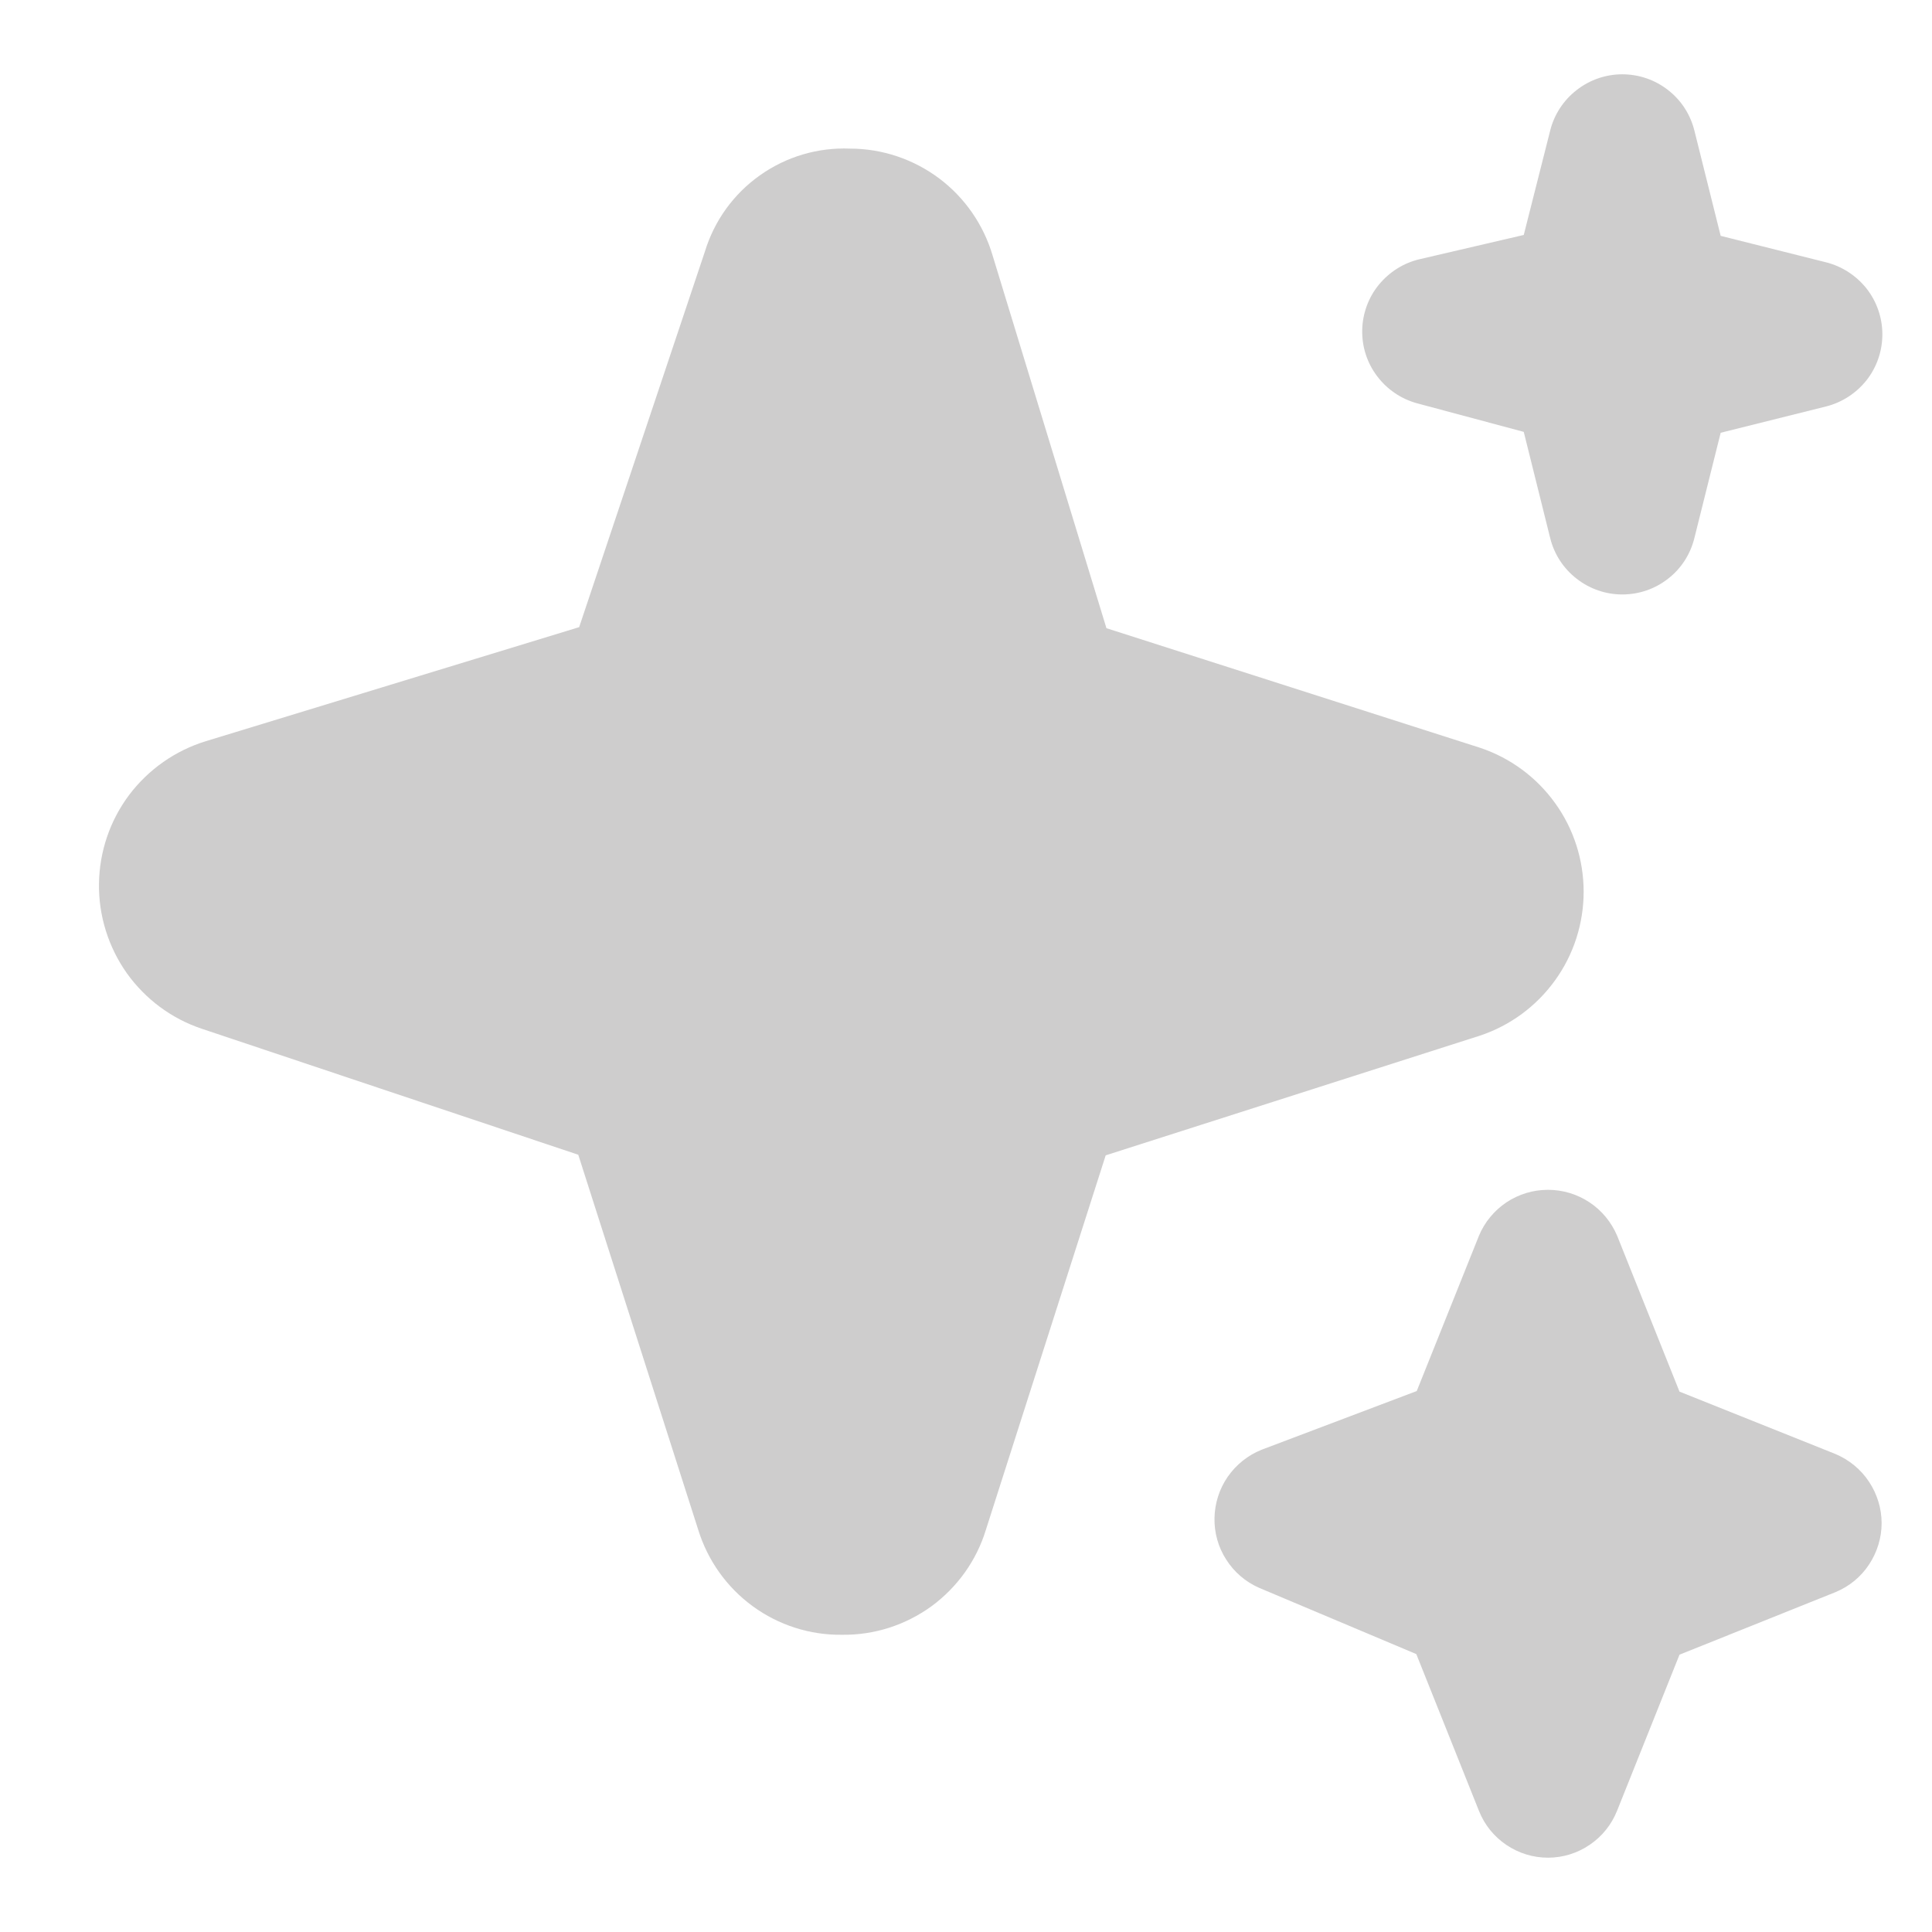 <svg width="13" height="13" viewBox="0 0 13 13" fill="none" xmlns="http://www.w3.org/2000/svg">
<path d="M10.416 12.5C10.316 12.5 10.219 12.47 10.136 12.414C10.053 12.358 9.989 12.279 9.952 12.186L9.53 11.13L8.472 10.684C8.381 10.644 8.304 10.578 8.251 10.494C8.197 10.411 8.17 10.313 8.172 10.214C8.174 10.115 8.205 10.018 8.261 9.937C8.318 9.855 8.397 9.792 8.489 9.755L9.533 9.36L9.952 8.314C9.99 8.223 10.055 8.145 10.137 8.09C10.22 8.035 10.317 8.006 10.416 8.006C10.515 8.006 10.612 8.035 10.695 8.09C10.778 8.145 10.842 8.223 10.881 8.314L11.301 9.364L12.351 9.784C12.443 9.823 12.521 9.887 12.576 9.97C12.631 10.053 12.661 10.15 12.661 10.249C12.661 10.348 12.631 10.445 12.576 10.528C12.521 10.611 12.443 10.675 12.351 10.713L11.301 11.134L10.881 12.184C10.844 12.277 10.78 12.357 10.697 12.413C10.614 12.47 10.516 12.5 10.416 12.5ZM5.666 11C5.45 11.003 5.239 10.935 5.065 10.808C4.89 10.68 4.762 10.5 4.698 10.293L3.891 7.77L1.36 6.923C1.155 6.855 0.978 6.723 0.853 6.548C0.729 6.372 0.663 6.161 0.666 5.946C0.669 5.73 0.74 5.521 0.869 5.349C0.999 5.177 1.18 5.05 1.386 4.987L3.897 4.22L4.743 1.693C4.806 1.486 4.936 1.305 5.113 1.18C5.29 1.054 5.504 0.991 5.72 1C5.936 1 6.146 1.071 6.319 1.2C6.492 1.33 6.618 1.512 6.679 1.719L7.445 4.227L9.96 5.032C10.163 5.1 10.339 5.23 10.464 5.404C10.589 5.577 10.656 5.786 10.656 6C10.656 6.214 10.589 6.423 10.464 6.596C10.339 6.77 10.163 6.9 9.96 6.968L7.44 7.774L6.634 10.293C6.571 10.5 6.442 10.68 6.268 10.808C6.093 10.935 5.882 11.003 5.666 11ZM10.916 4C10.805 4 10.697 3.963 10.609 3.894C10.521 3.826 10.458 3.73 10.431 3.621L10.253 2.906L9.536 2.714C9.429 2.685 9.334 2.621 9.267 2.532C9.199 2.443 9.164 2.334 9.166 2.222C9.168 2.111 9.207 2.003 9.277 1.917C9.348 1.83 9.445 1.769 9.553 1.744L10.253 1.581L10.431 0.878C10.458 0.77 10.521 0.674 10.609 0.606C10.697 0.537 10.805 0.5 10.916 0.5C11.028 0.5 11.136 0.537 11.224 0.606C11.312 0.674 11.374 0.77 11.401 0.878L11.578 1.587L12.287 1.765C12.395 1.792 12.491 1.855 12.56 1.942C12.629 2.03 12.666 2.139 12.666 2.25C12.666 2.361 12.629 2.47 12.56 2.558C12.491 2.645 12.395 2.708 12.287 2.735L11.578 2.912L11.401 3.621C11.374 3.73 11.312 3.826 11.224 3.894C11.136 3.963 11.028 4 10.916 4Z" fill="#B5B3B3" fill-opacity="0.66"/>
</svg>
